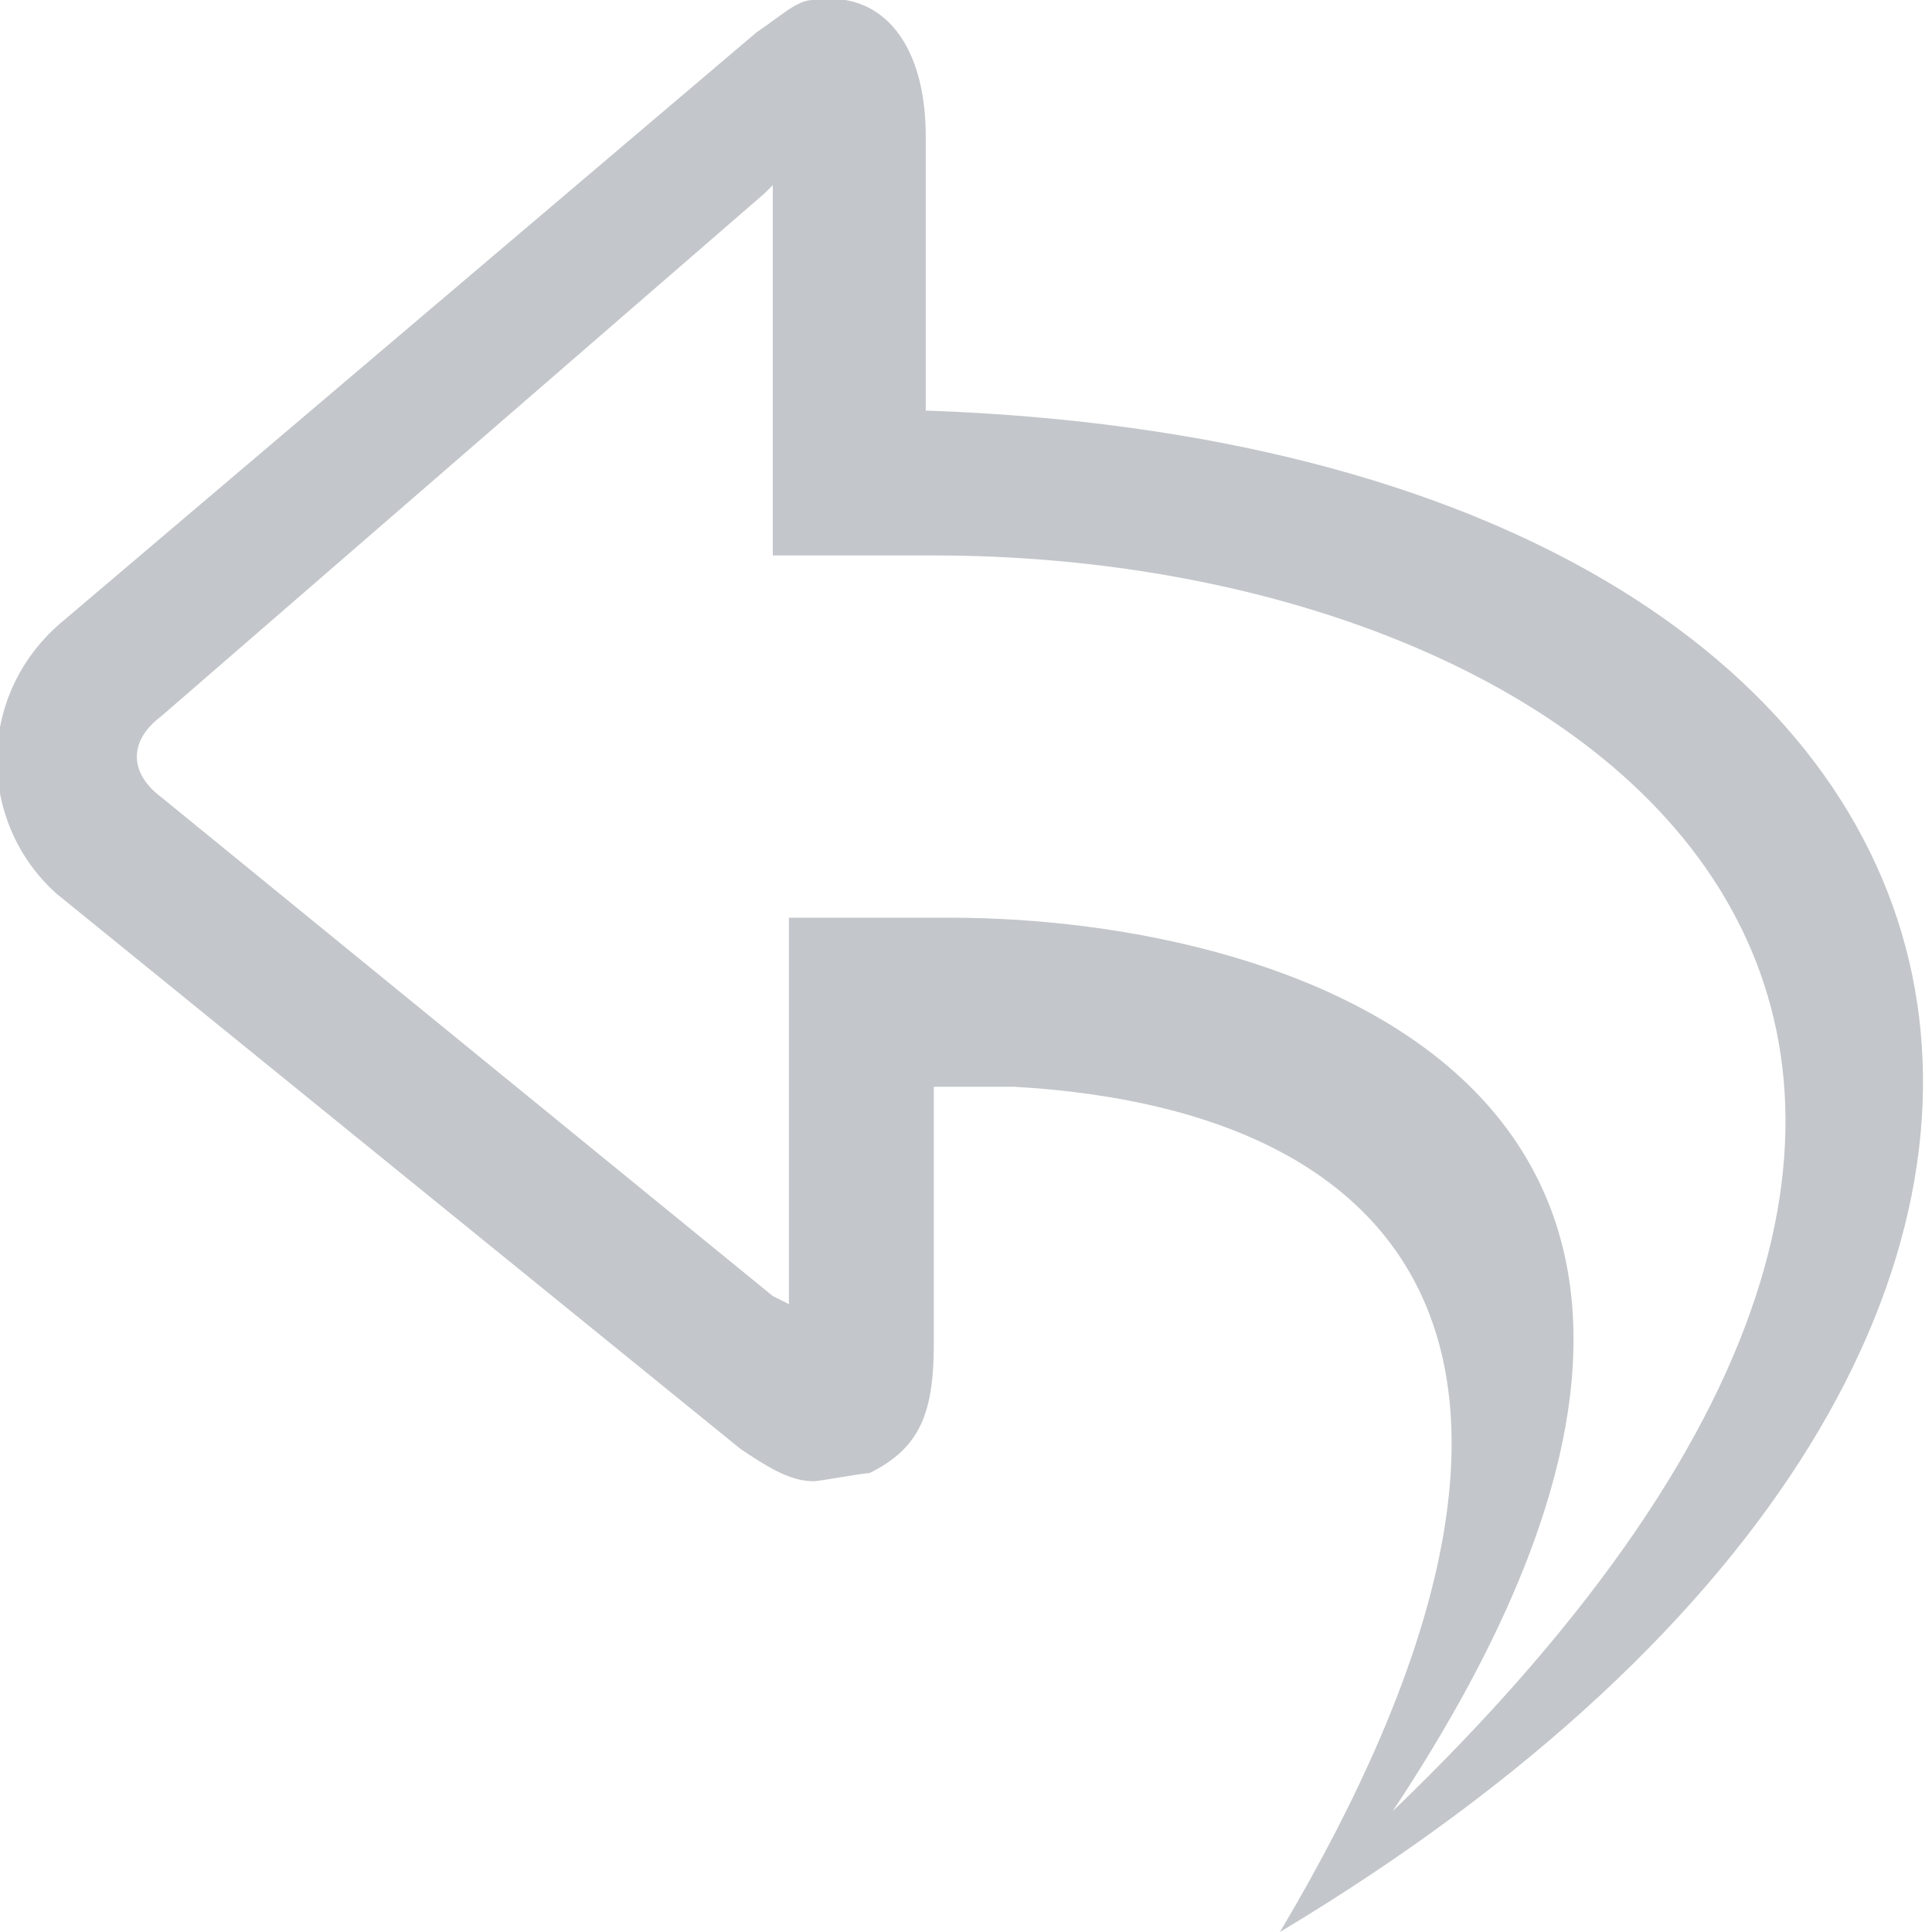 <?xml version="1.0" encoding="utf-8"?>
<!-- Generator: Adobe Illustrator 25.0.1, SVG Export Plug-In . SVG Version: 6.00 Build 0)  -->
<svg version="1.1" id="图层_1" xmlns="http://www.w3.org/2000/svg" xmlns:xlink="http://www.w3.org/1999/xlink" x="0px" y="0px"
	 viewBox="0 0 24 24" style="enable-background:new 0 0 24 24;" xml:space="preserve">
<style type="text/css">
	.st0{fill:#C3C6CA;}
</style>
<path class="st0" d="M15.9,24c12.5-7.5,9.8-18.4-4.4-18.9V1.7c0-1-0.4-1.6-1-1.7h-0.4C9.9,0,9.7,0.2,9.4,0.4L0.8,7.7
	c-1.1,0.9-1.1,2.5-0.1,3.4L9.2,18c0.3,0.2,0.6,0.4,0.9,0.4c0.1,0,0.6-0.1,0.7-0.1c0.6-0.3,0.8-0.7,0.8-1.6v-3.2l1,0
	C17.8,13.8,20,17.1,15.9,24z M11.4,6.9h0.2c8.2,0,15.9,5.8,5.7,15.6c5.9-8.9-1.2-11.1-5.5-11.1h-2v4.8l-0.2-0.1L2,9.9
	c-0.4-0.3-0.4-0.7,0-1l7.5-6.5l0.1-0.1v4.6C9.7,6.9,11.4,6.9,11.4,6.9z"/>
</svg>
